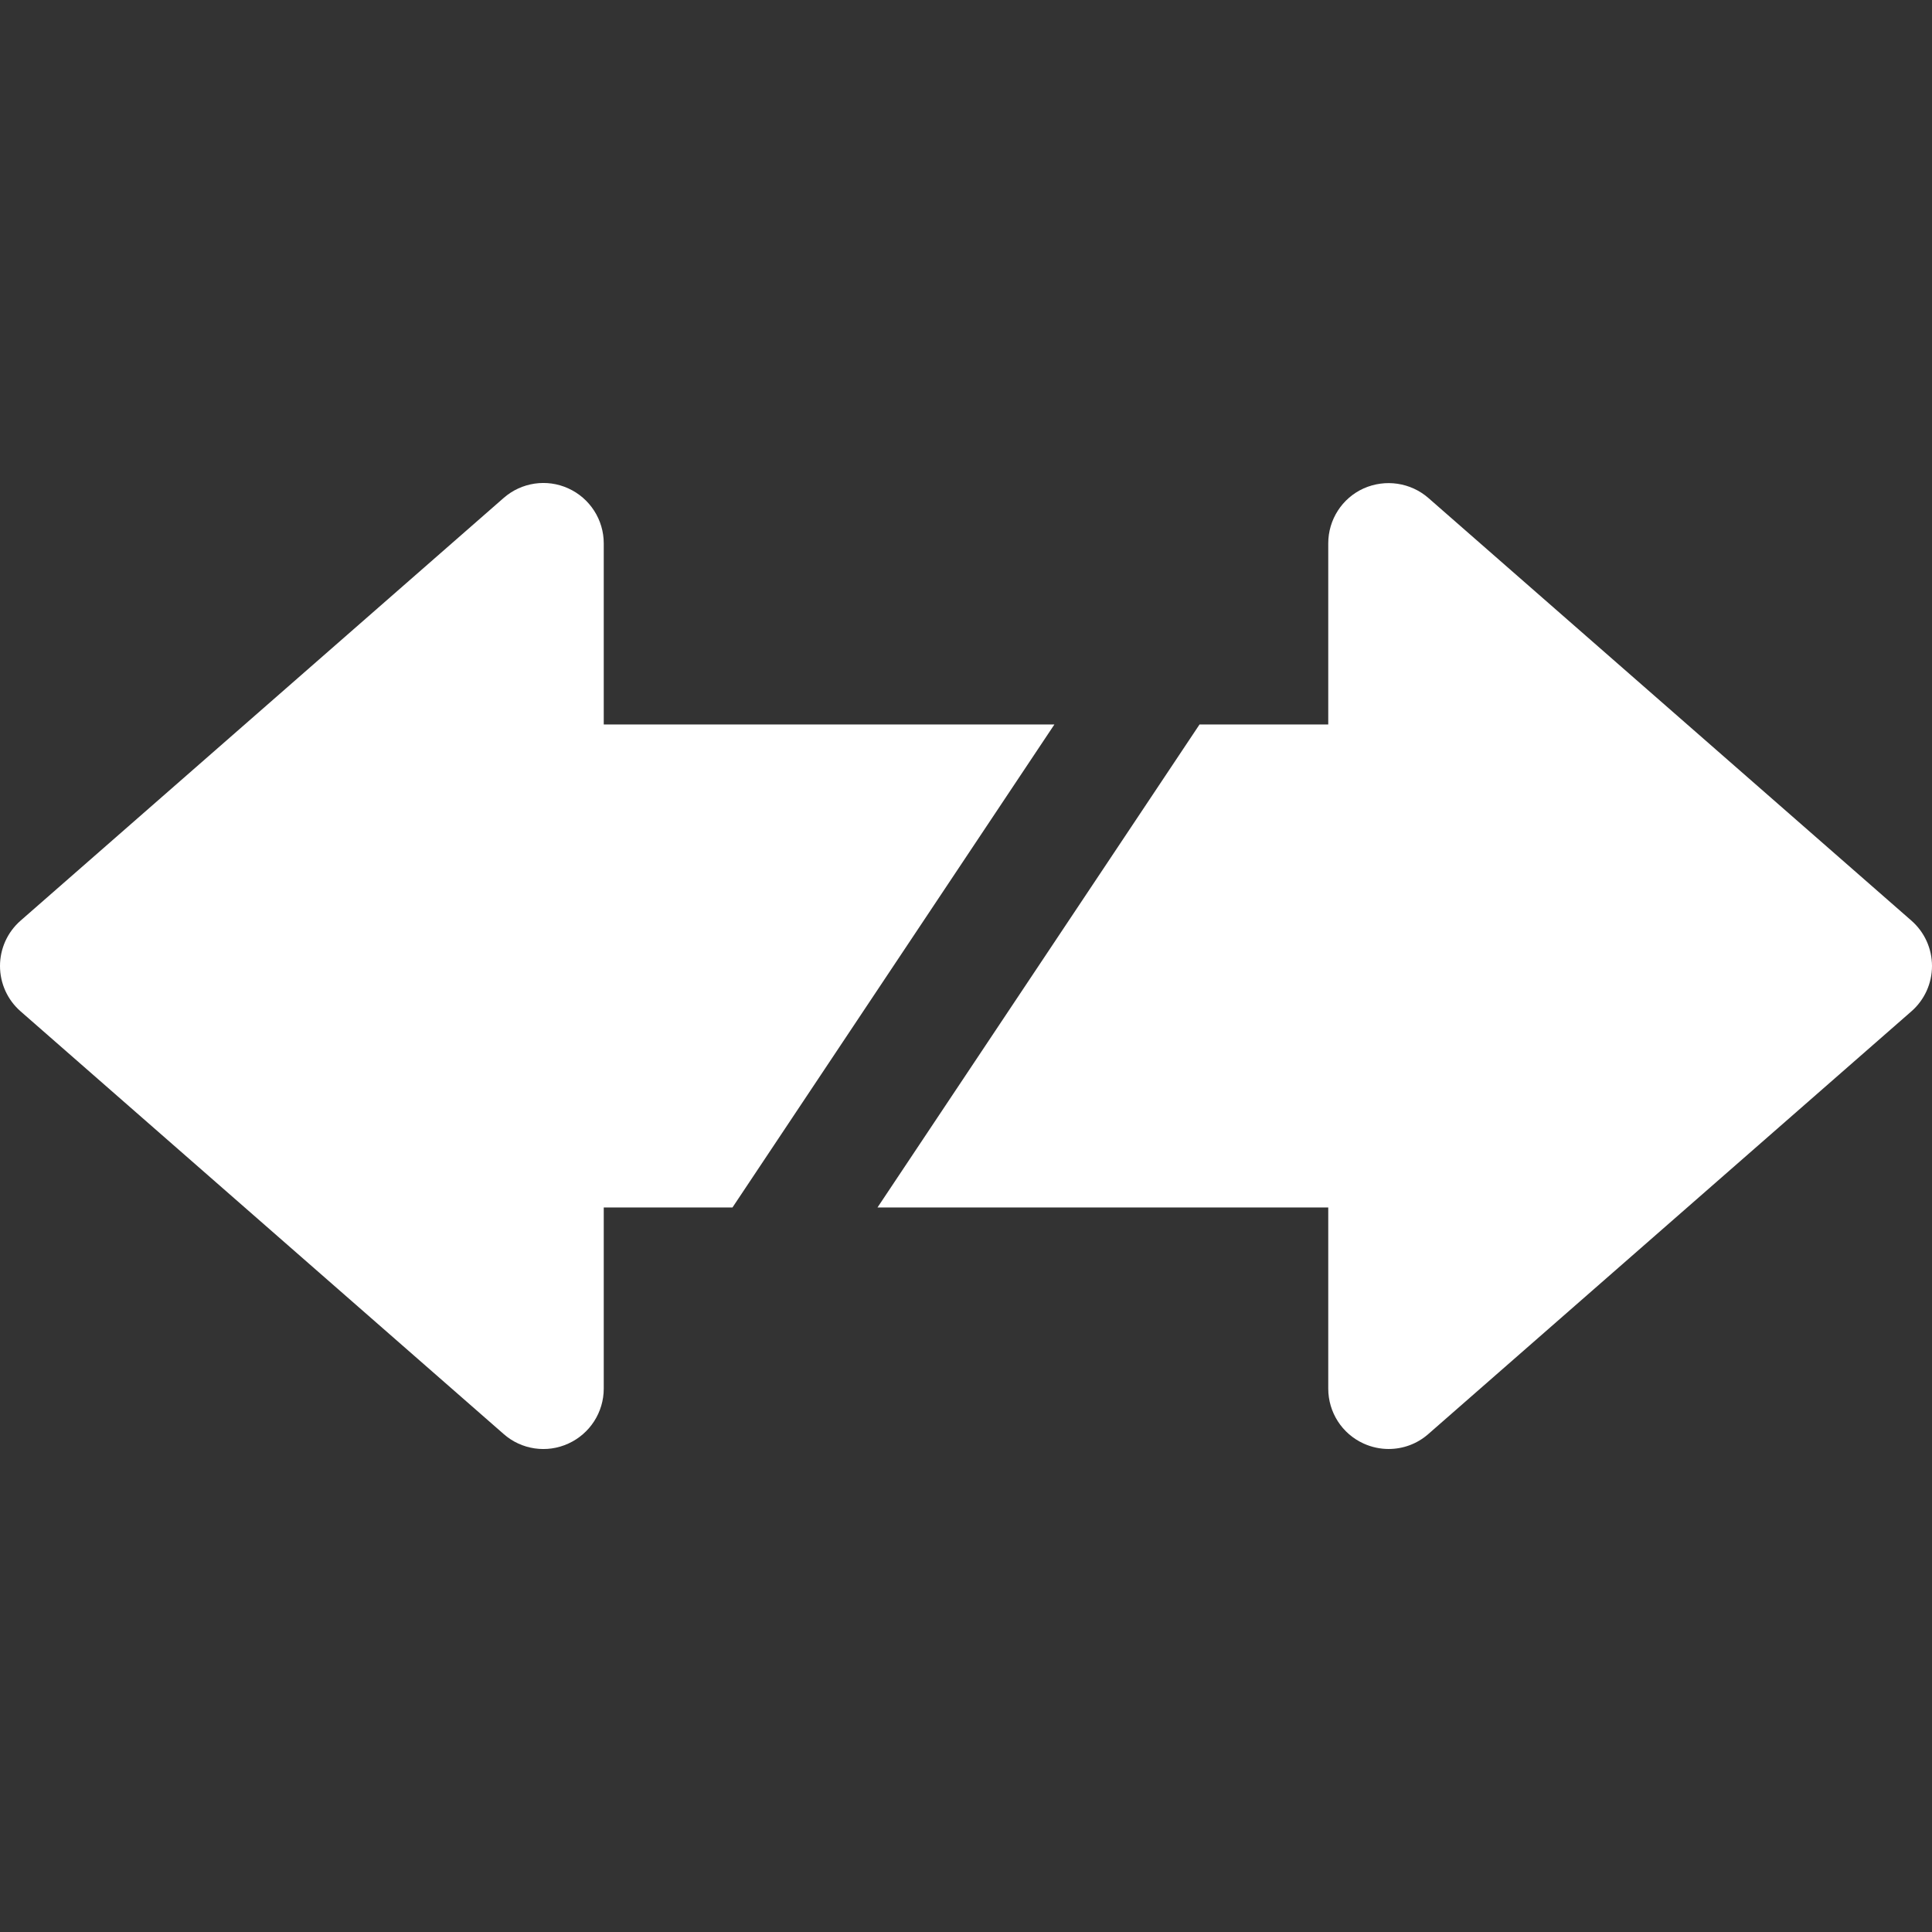 <?xml version="1.0"?>
<svg xmlns="http://www.w3.org/2000/svg" xmlns:xlink="http://www.w3.org/1999/xlink" version="1.1" id="Capa_1" x="0px" y="0px" viewBox="0 0 512 512" style="enable-background:new 0 0 512 512;" xml:space="preserve" width="512px" height="512px"><rect x="0" y="0" width="512" height="512" fill="#333333" stroke="none"/><g><g>
	<g>
		<path d="M160,191.996v-48c0-6.272-3.68-11.968-9.376-14.56c-5.728-2.624-12.448-1.6-17.152,2.528l-128,112    C1.984,247.004,0,251.388,0,255.996c0,4.608,1.984,8.992,5.472,12.032l128,112c4.704,4.16,11.456,5.152,17.152,2.528    c5.696-2.592,9.376-8.288,9.376-14.56v-48h34.112l85.312-128H160z" data-original="#000000" class="active-path" data-old_color="#000000" fill="#FFFFFF"/>
	</g>
</g><g>
	<g>
		<path d="M506.528,243.964l-128-112c-4.704-4.096-11.392-5.088-17.152-2.528c-5.728,2.592-9.376,8.288-9.376,14.56v48h-34.112    l-85.344,128H352v48c0,6.272,3.648,11.968,9.376,14.56c2.112,0.96,4.384,1.44,6.624,1.44c3.808,0,7.552-1.344,10.528-3.968    l128-112c3.488-3.04,5.472-7.424,5.472-12.032C512,251.388,510.016,247.004,506.528,243.964z" data-original="#000000" class="active-path" data-old_color="#000000" fill="#FFFFFF"/>
	</g>
</g></g> </svg>
